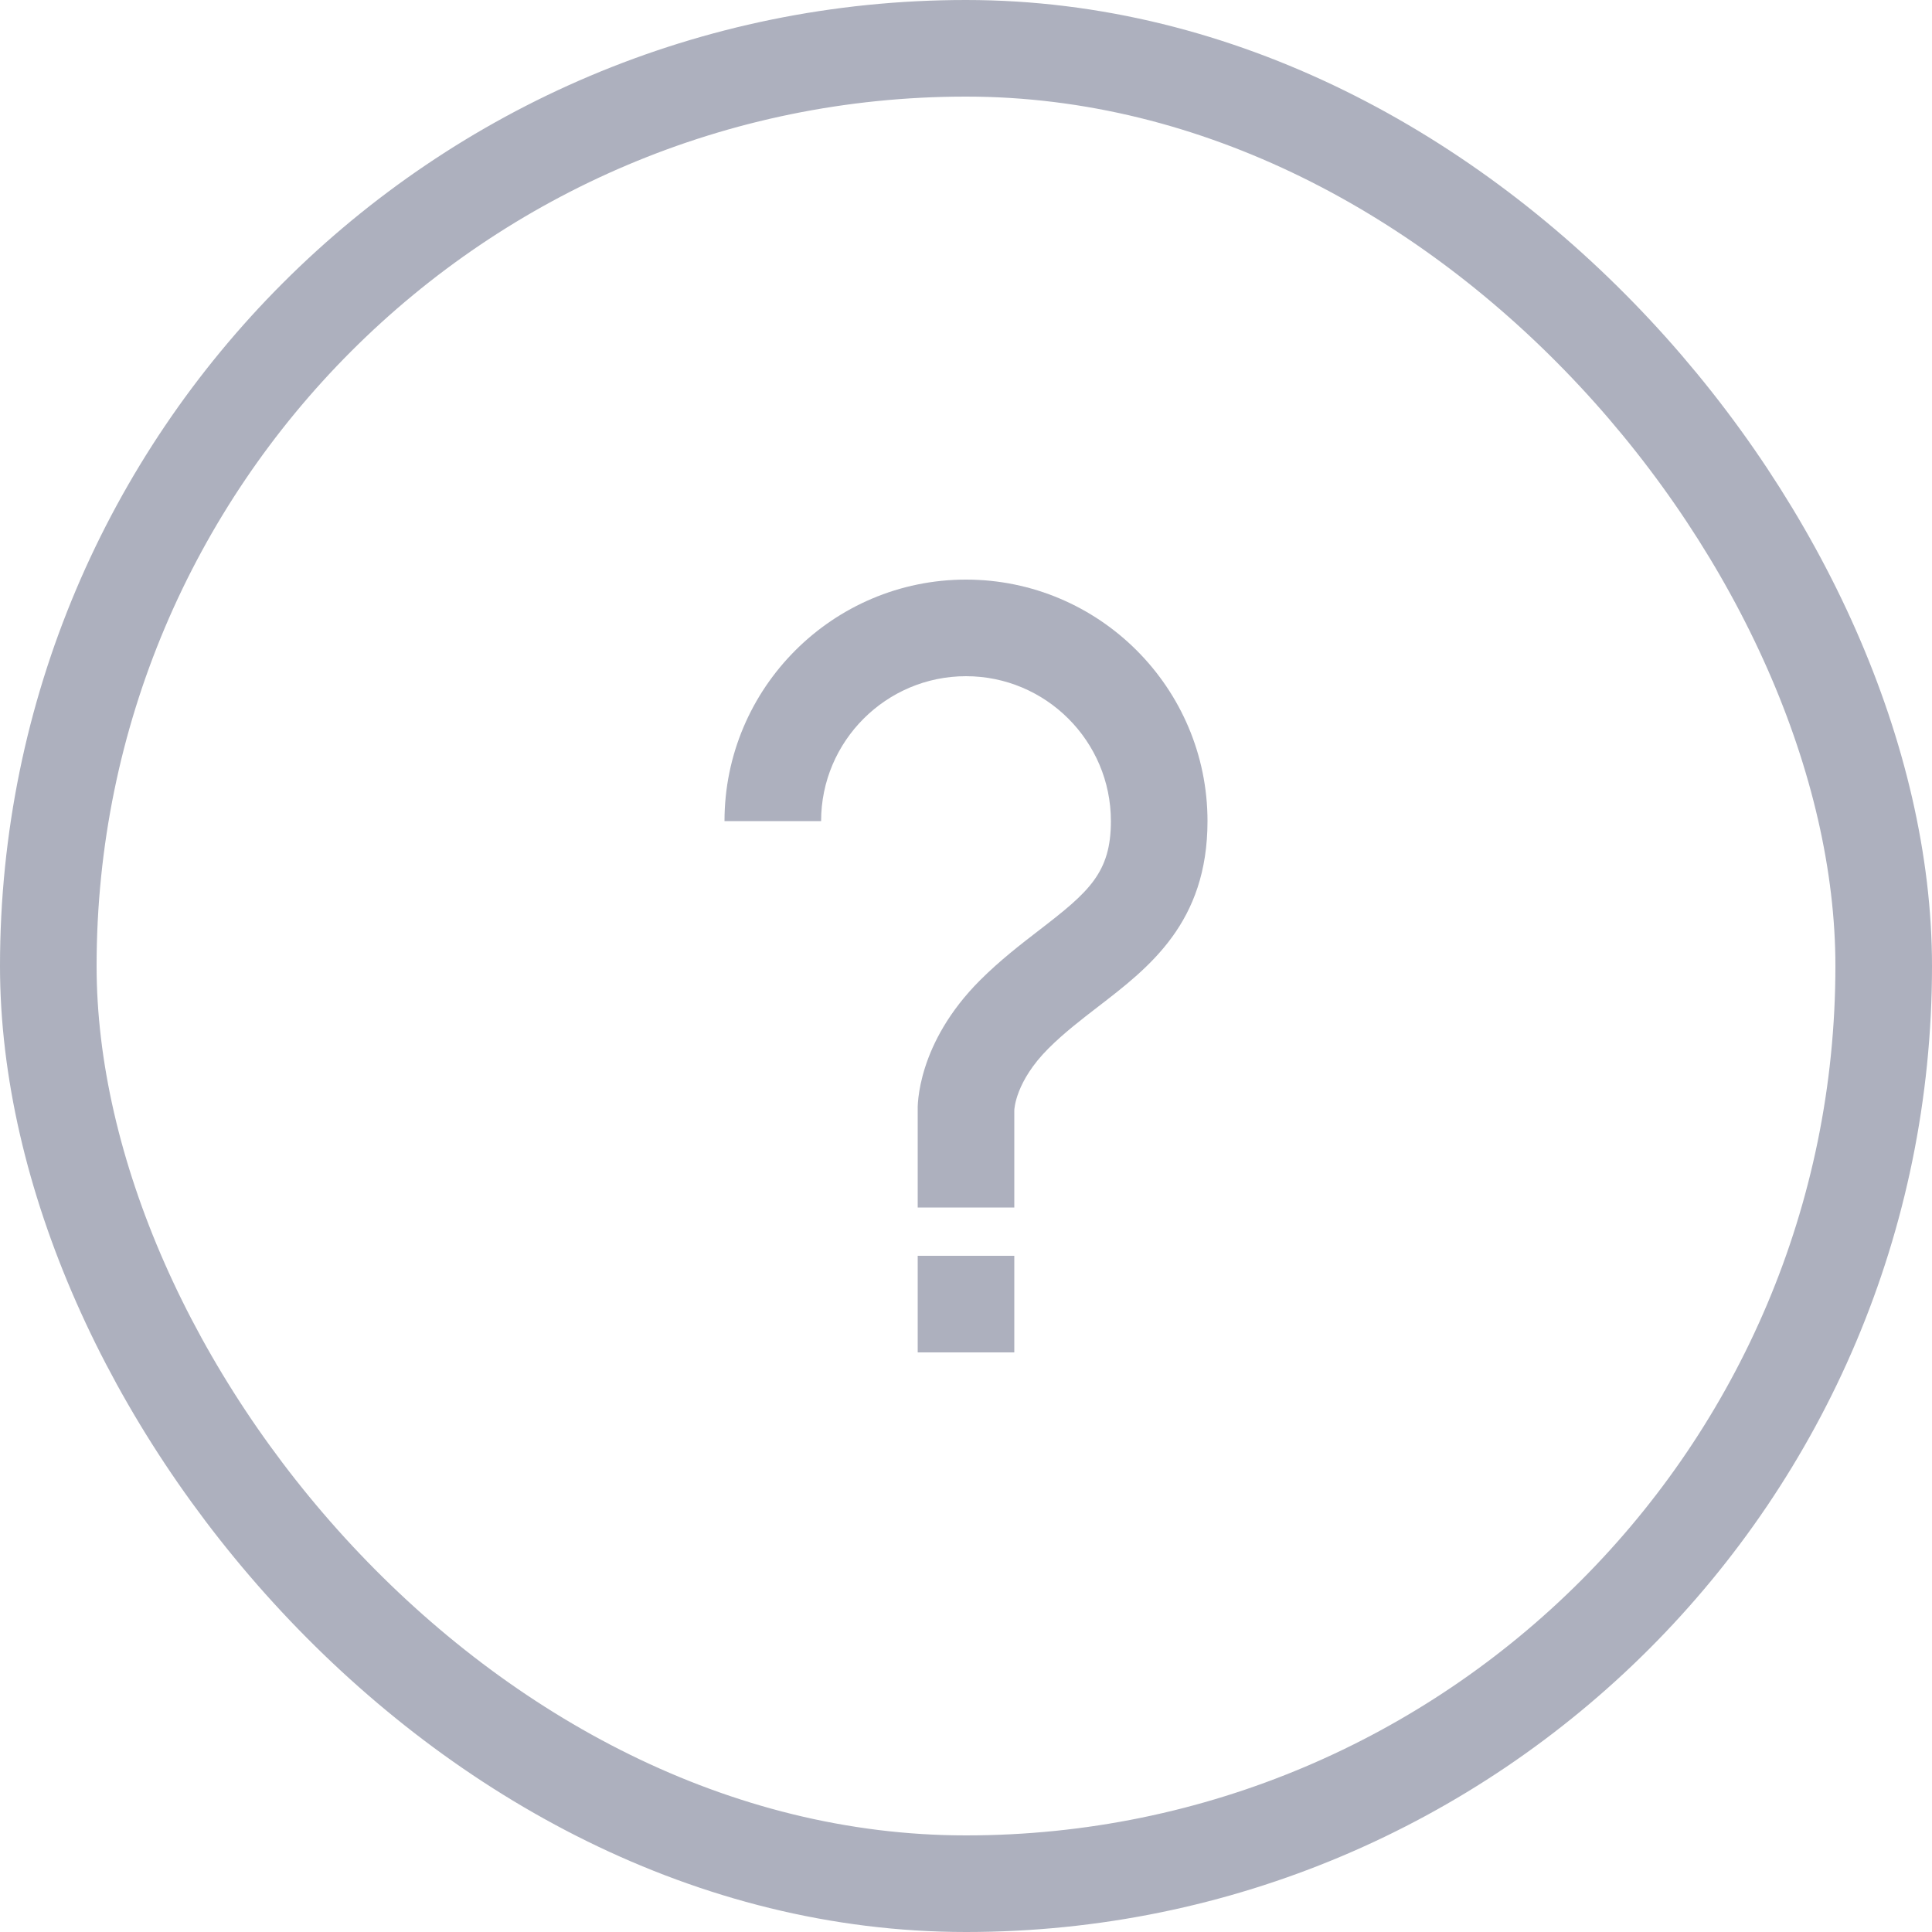 <svg width="40" height="40" viewBox="0 0 40 40" fill="none" xmlns="http://www.w3.org/2000/svg">
<g opacity="0.4">
<rect x="1" y="1" width="38" height="38" rx="19" stroke="#313A5C" stroke-width="2"/>
<path d="M20 12C17.243 12 15 14.243 15 17H17C17 15.346 18.346 14 20 14C21.654 14 23 15.346 23 17C23 18.069 22.546 18.465 21.519 19.255C21.137 19.549 20.706 19.881 20.293 20.293C18.981 21.604 18.995 22.897 19 23V25H21V22.991C21 22.967 21.023 22.39 21.707 21.707C22.027 21.387 22.389 21.109 22.738 20.84C23.798 20.024 25 19.1 25 17C25 14.243 22.757 12 20 12ZM19 26H21V28H19V26Z" fill="#313A5C"/>
</g>
</svg>
